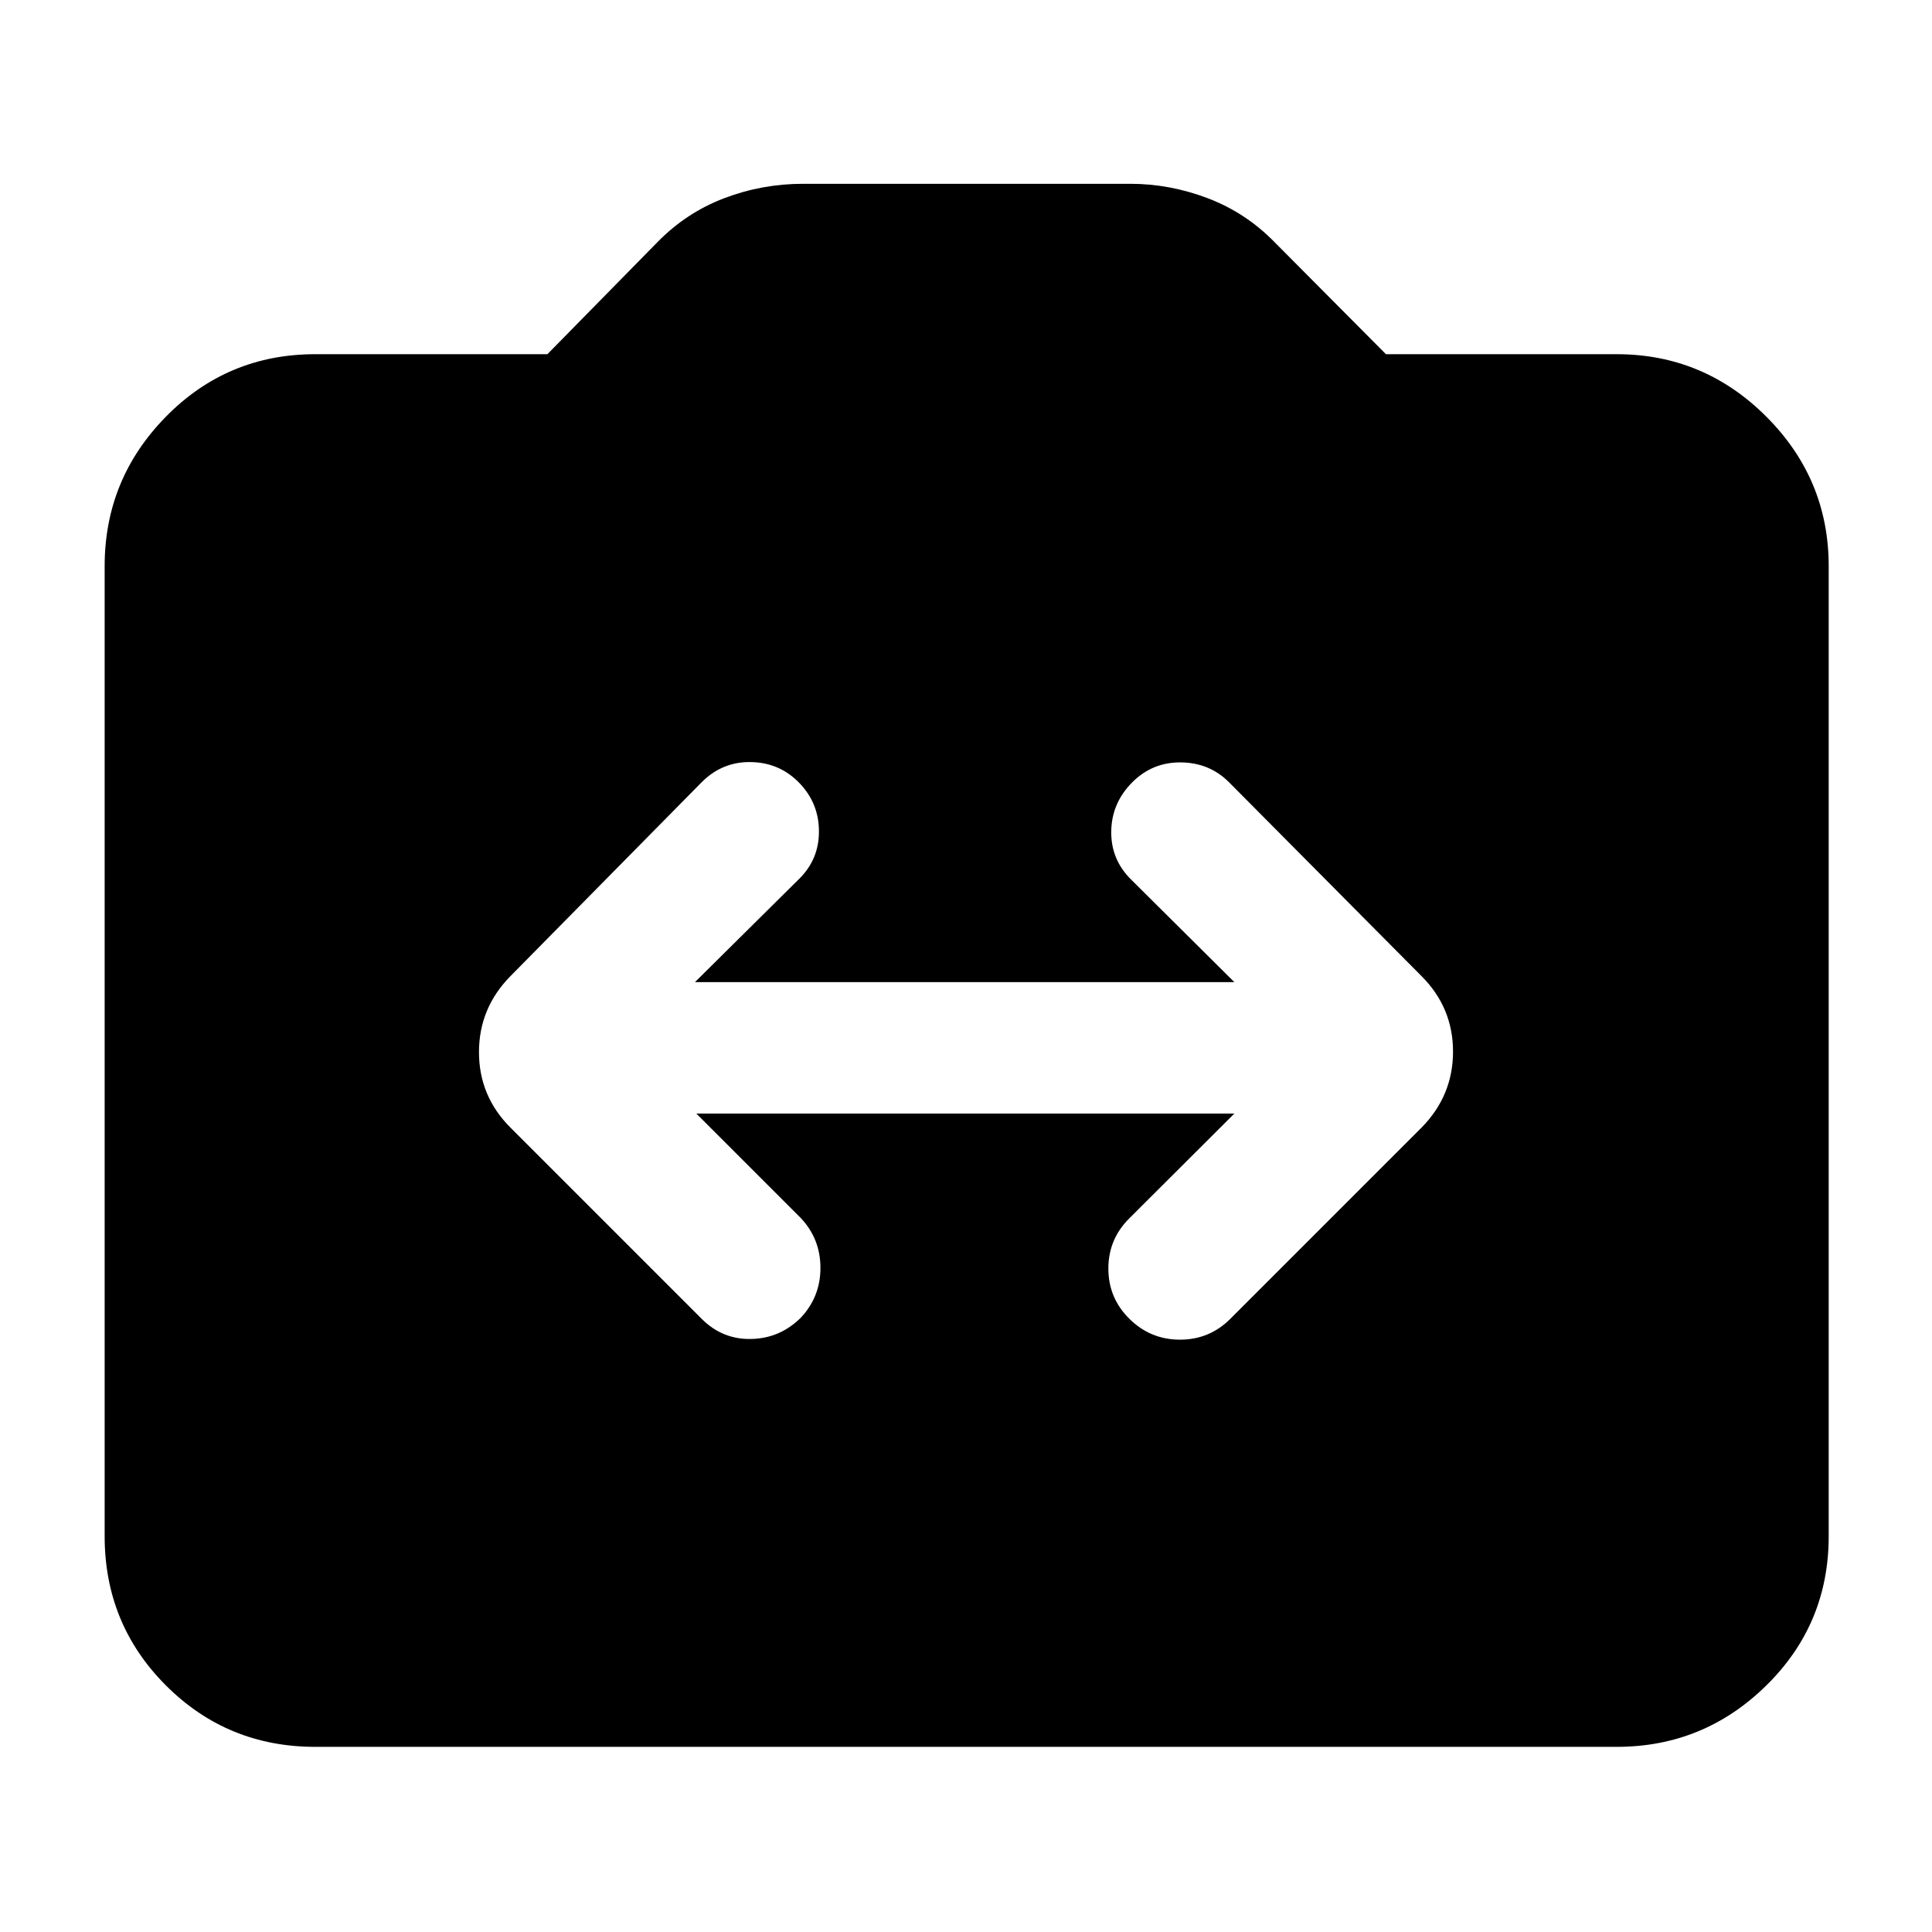 <svg xmlns="http://www.w3.org/2000/svg" height="40" viewBox="0 -960 960 960" width="40"><path d="M156.67-92q-43.7 0-74.19-30.48Q52-152.97 52-196.67v-482q0-43.31 30.48-74.32Q112.97-784 156.67-784H272l54.67-55.67q14.33-14.66 33.16-21.83 18.84-7.17 39.17-7.17h162.67q19.58 0 38.46 7.17 18.87 7.17 33.2 21.83L688.67-784h114.66q43.31 0 74.32 31.01 31.02 31.01 31.02 74.32v482q0 43.7-31.02 74.19Q846.64-92 803.33-92H156.67ZM346-406.67h267.33l-52.12 52q-10.47 10.34-10.47 25 0 14.67 10.47 25 10.46 10.34 25.12 10.34 14.67 0 25-10.34l95-95Q722-415.58 722-437.45q0-21.88-15.67-37.55l-95.66-96.33q-9.67-9.67-23.84-9.84-14.16-.16-24.16 9.84-10.34 10.33-10.5 24.5-.17 14.16 10.16 24.16l51 50.67h-268l51.81-51.33q9.79-9.67 9.79-23.5 0-13.84-9.47-23.84-9.79-10.33-24.13-10.66-14.33-.34-24.66 10l-95 96.33Q238-459.09 238-437.21t15.67 37.54l95 95q10.33 10.34 24.66 10 14.34-.33 24.67-10.66 9.67-10.34 9.67-24.67 0-14.33-9.67-24.67l-52-52Z"/></svg>